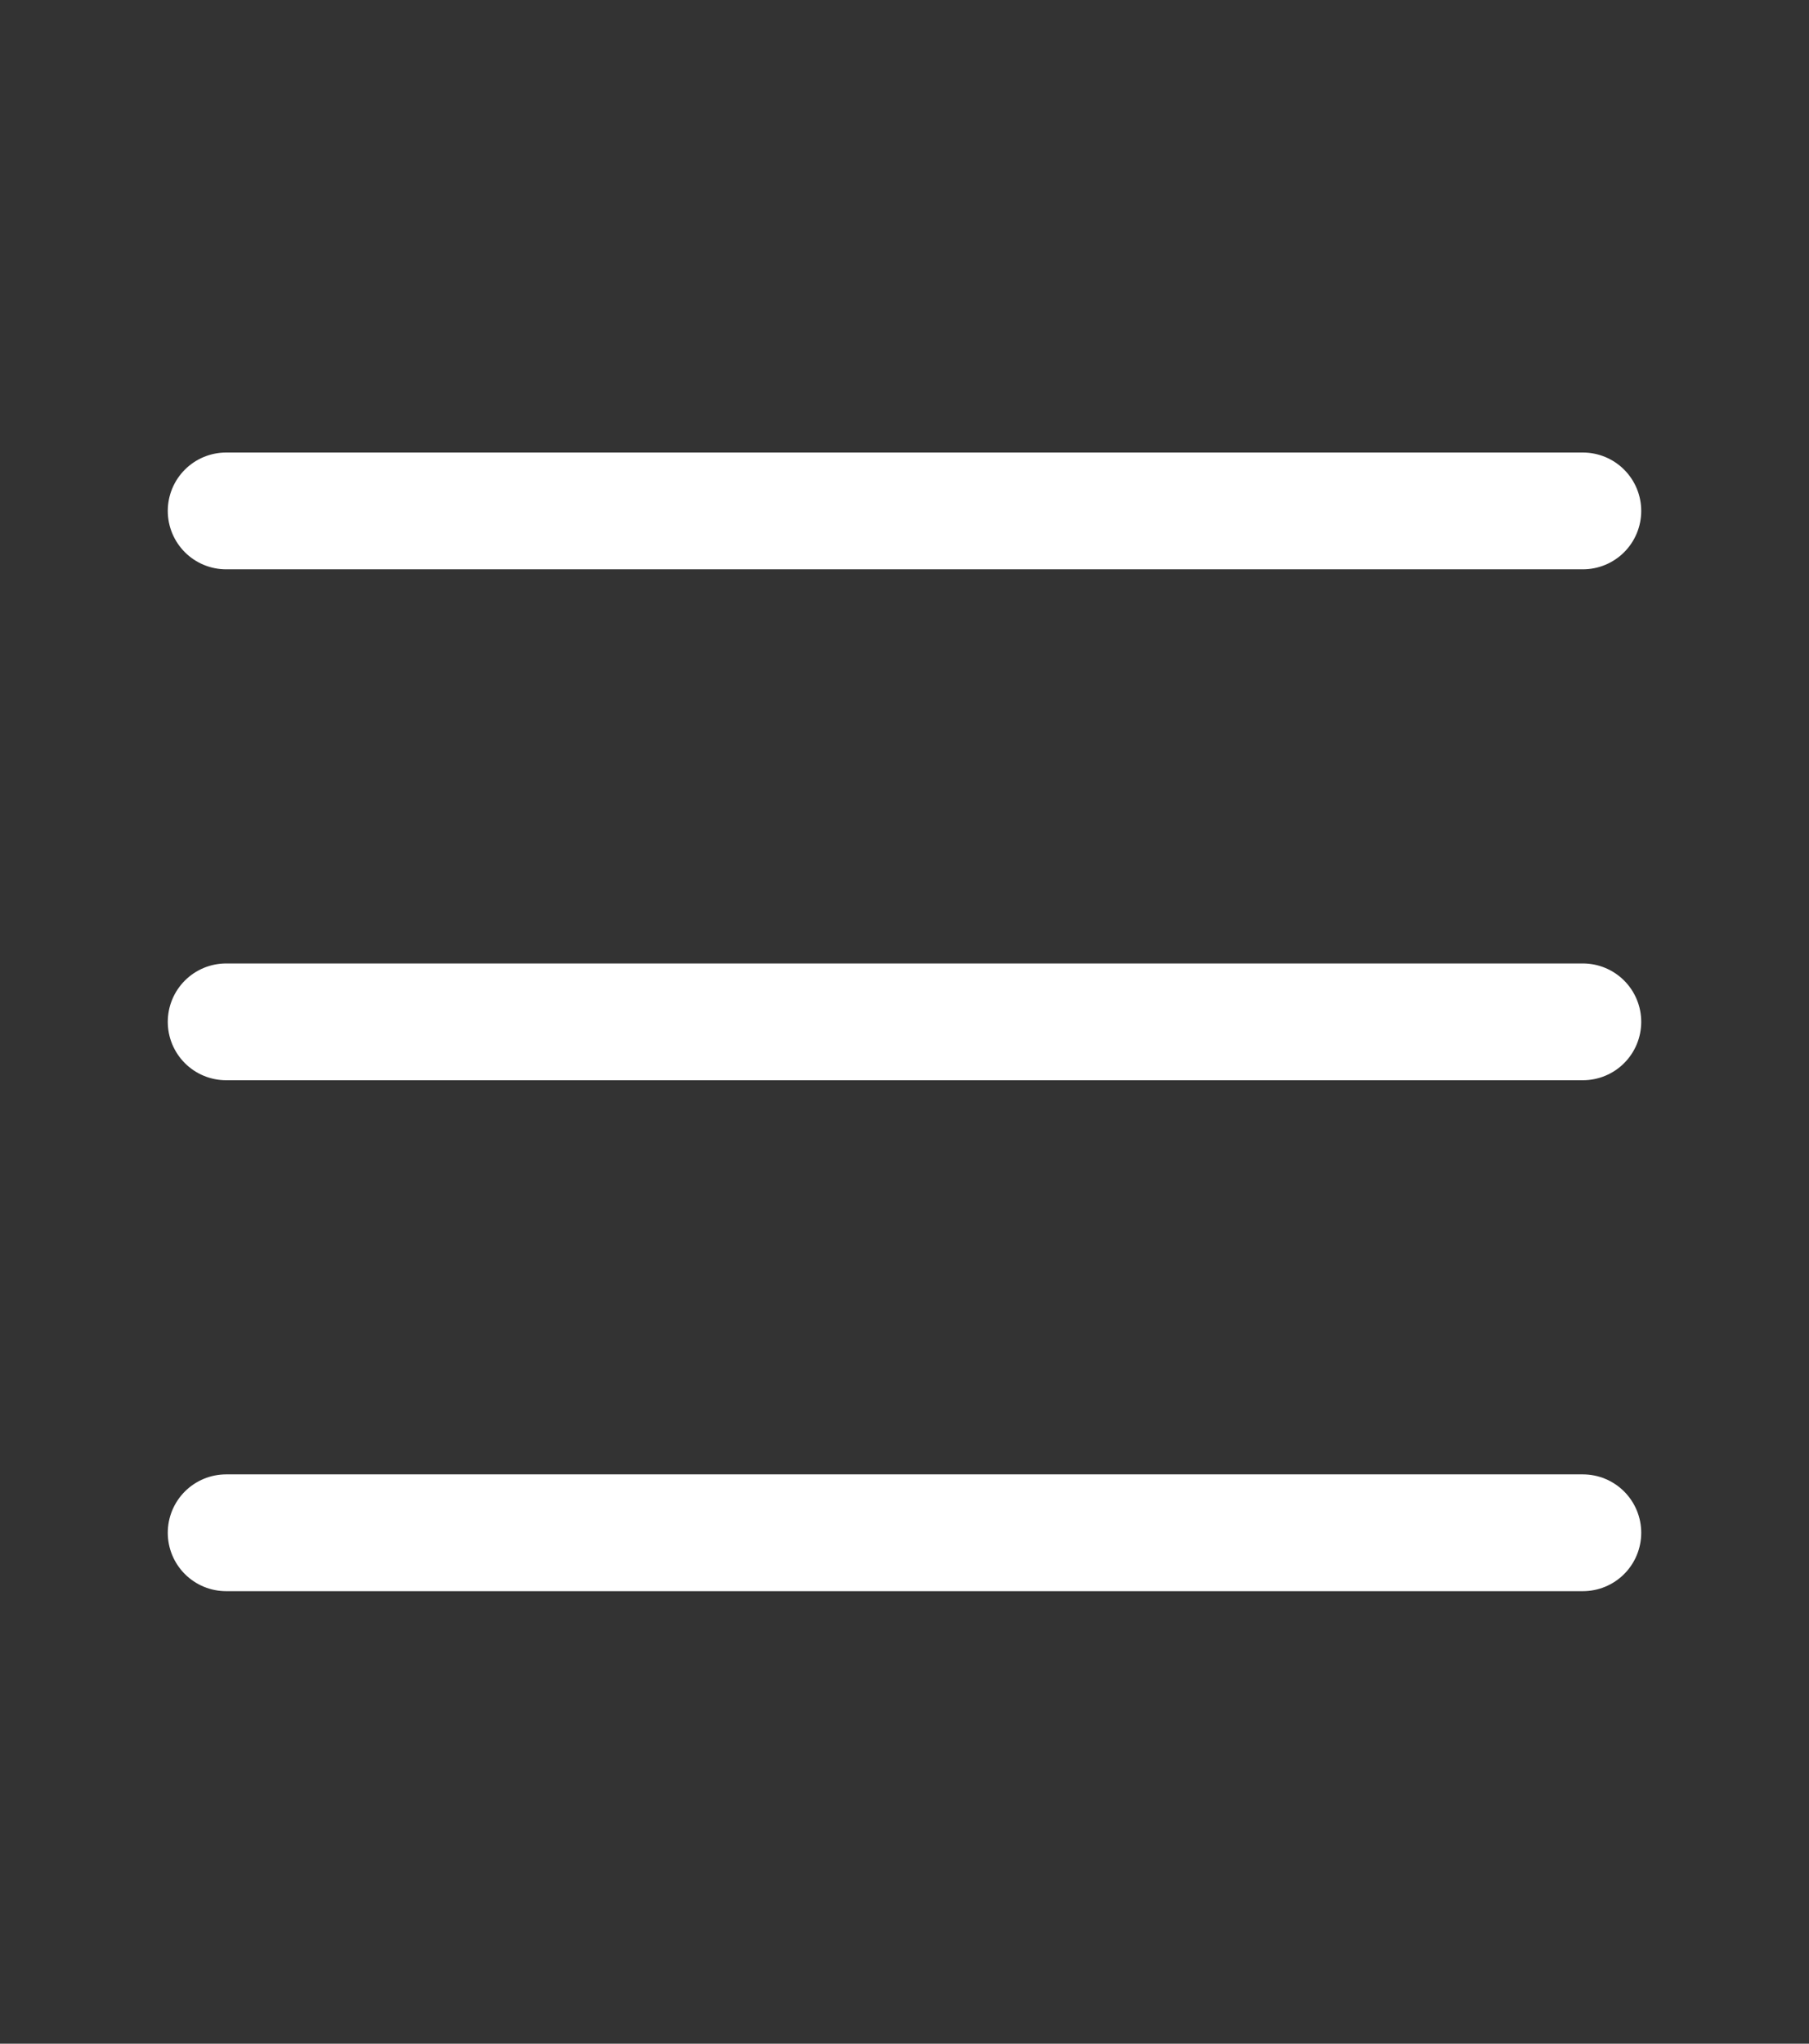 <svg width="31" height="35" viewBox="0 0 31 35" fill="none" xmlns="http://www.w3.org/2000/svg">
<rect x="0" y="0" width="31" height="35" fill="#333333" stroke="none"/>
<path d="M3.875 17.5H27.125" stroke="white" stroke-width="2" stroke-linecap="round" stroke-linejoin="round"/>
<path d="M3.875 8.75H27.125" stroke="white" stroke-width="2" stroke-linecap="round" stroke-linejoin="round"/>
<path d="M3.875 26.25H27.125" stroke="white" stroke-width="2" stroke-linecap="round" stroke-linejoin="round"/>
</svg>
